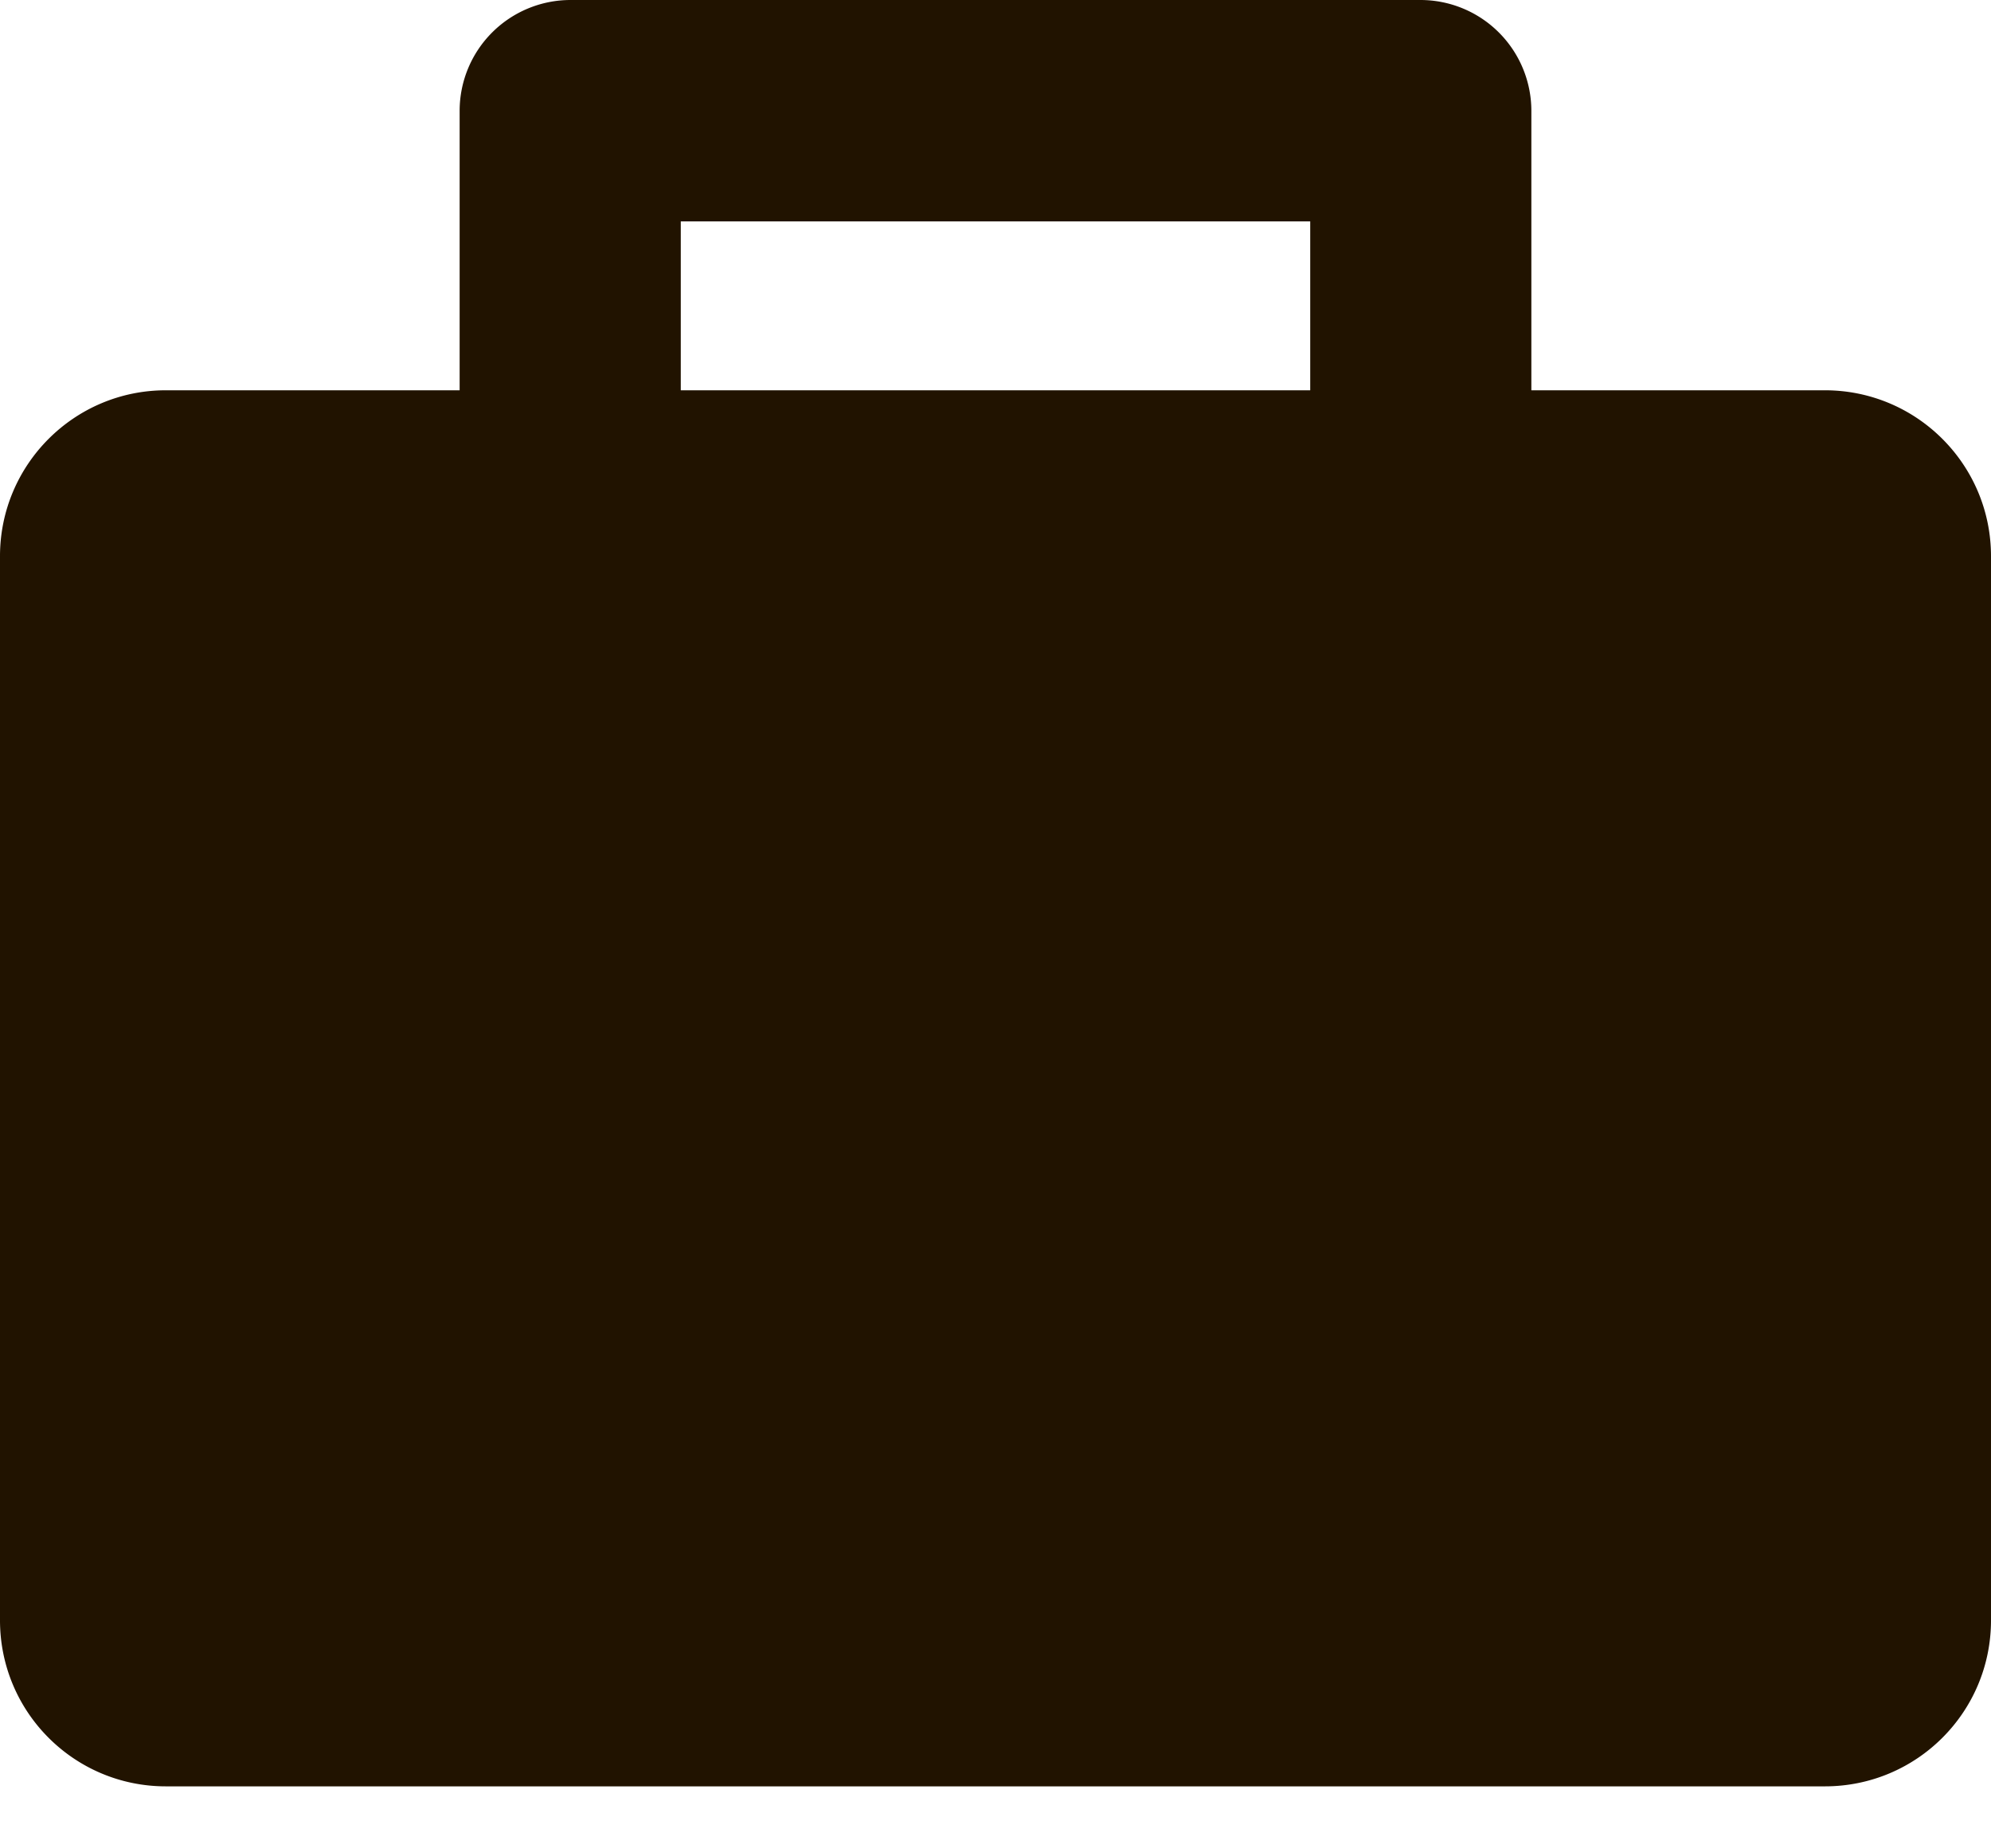 <svg xmlns="http://www.w3.org/2000/svg" viewBox="0 0 14 13"><path fill="#211300" fill-rule="evenodd" d="M4.787 2.745h4.426V1.557H4.787v1.188zm8.045 0h-2.064V.778A.78.78 0 009.99 0H4.01a.78.78 0 00-.778.778v1.967H1.166C.522 2.745 0 3.268 0 3.912v7.484c0 .646.522 1.168 1.166 1.168h11.666c.646 0 1.168-.522 1.168-1.168V3.912c0-.644-.522-1.167-1.168-1.167z"/></svg>